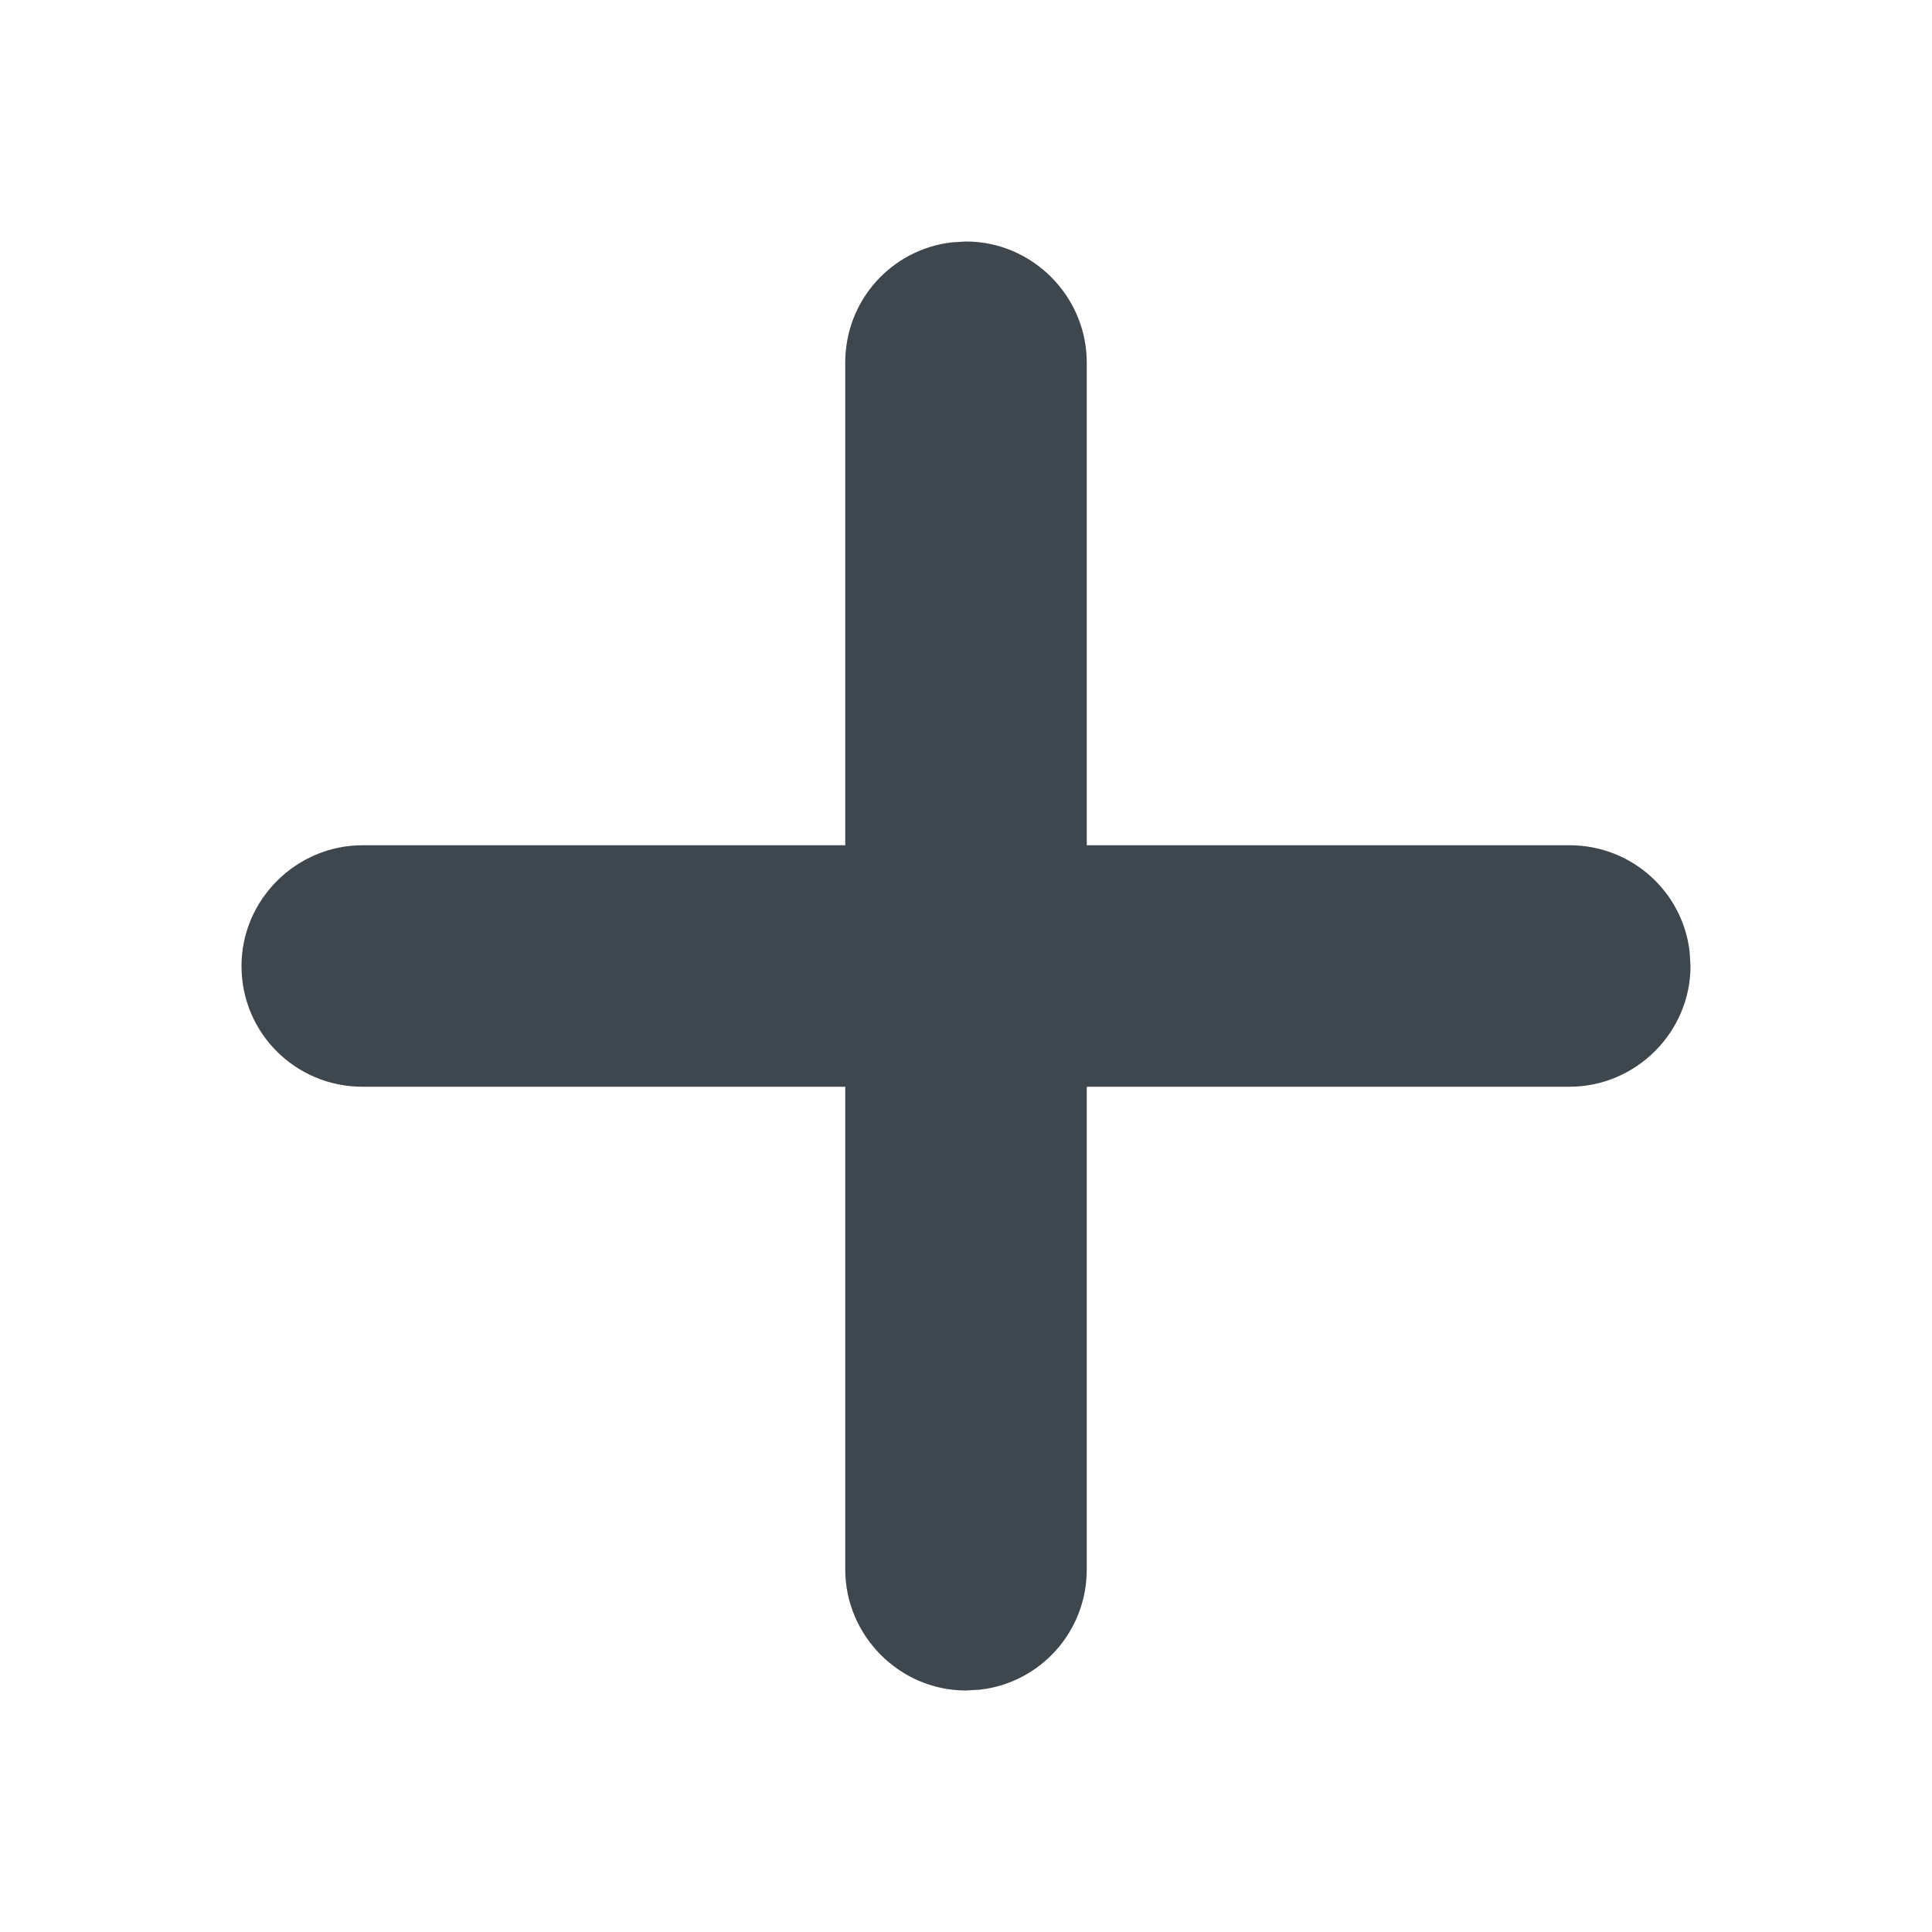 <svg xmlns:xlink="http://www.w3.org/1999/xlink" xmlns="http://www.w3.org/2000/svg" viewBox="0 0 16 16" width="16" height="16"><path fill="#3D474D" fill-rule="evenodd" d="M8,2 C8.552,2 9,2.456 9,3.002 L9,7 L12.998,7 C13.512,7 13.935,7.383 13.993,7.883 L14,8 C14,8.552 13.544,9 12.998,9 L9,9 L9,12.998 C9,13.512 8.617,13.935 8.117,13.993 L8,14 C7.448,14 7,13.544 7,12.998 L7,9 L3.002,9 C2.449,9 2,8.556 2,8 C2,7.448 2.456,7 3.002,7 L7,7 L7,3.002 C7,2.488 7.383,2.065 7.883,2.007 L8,2 Z"></path></svg>